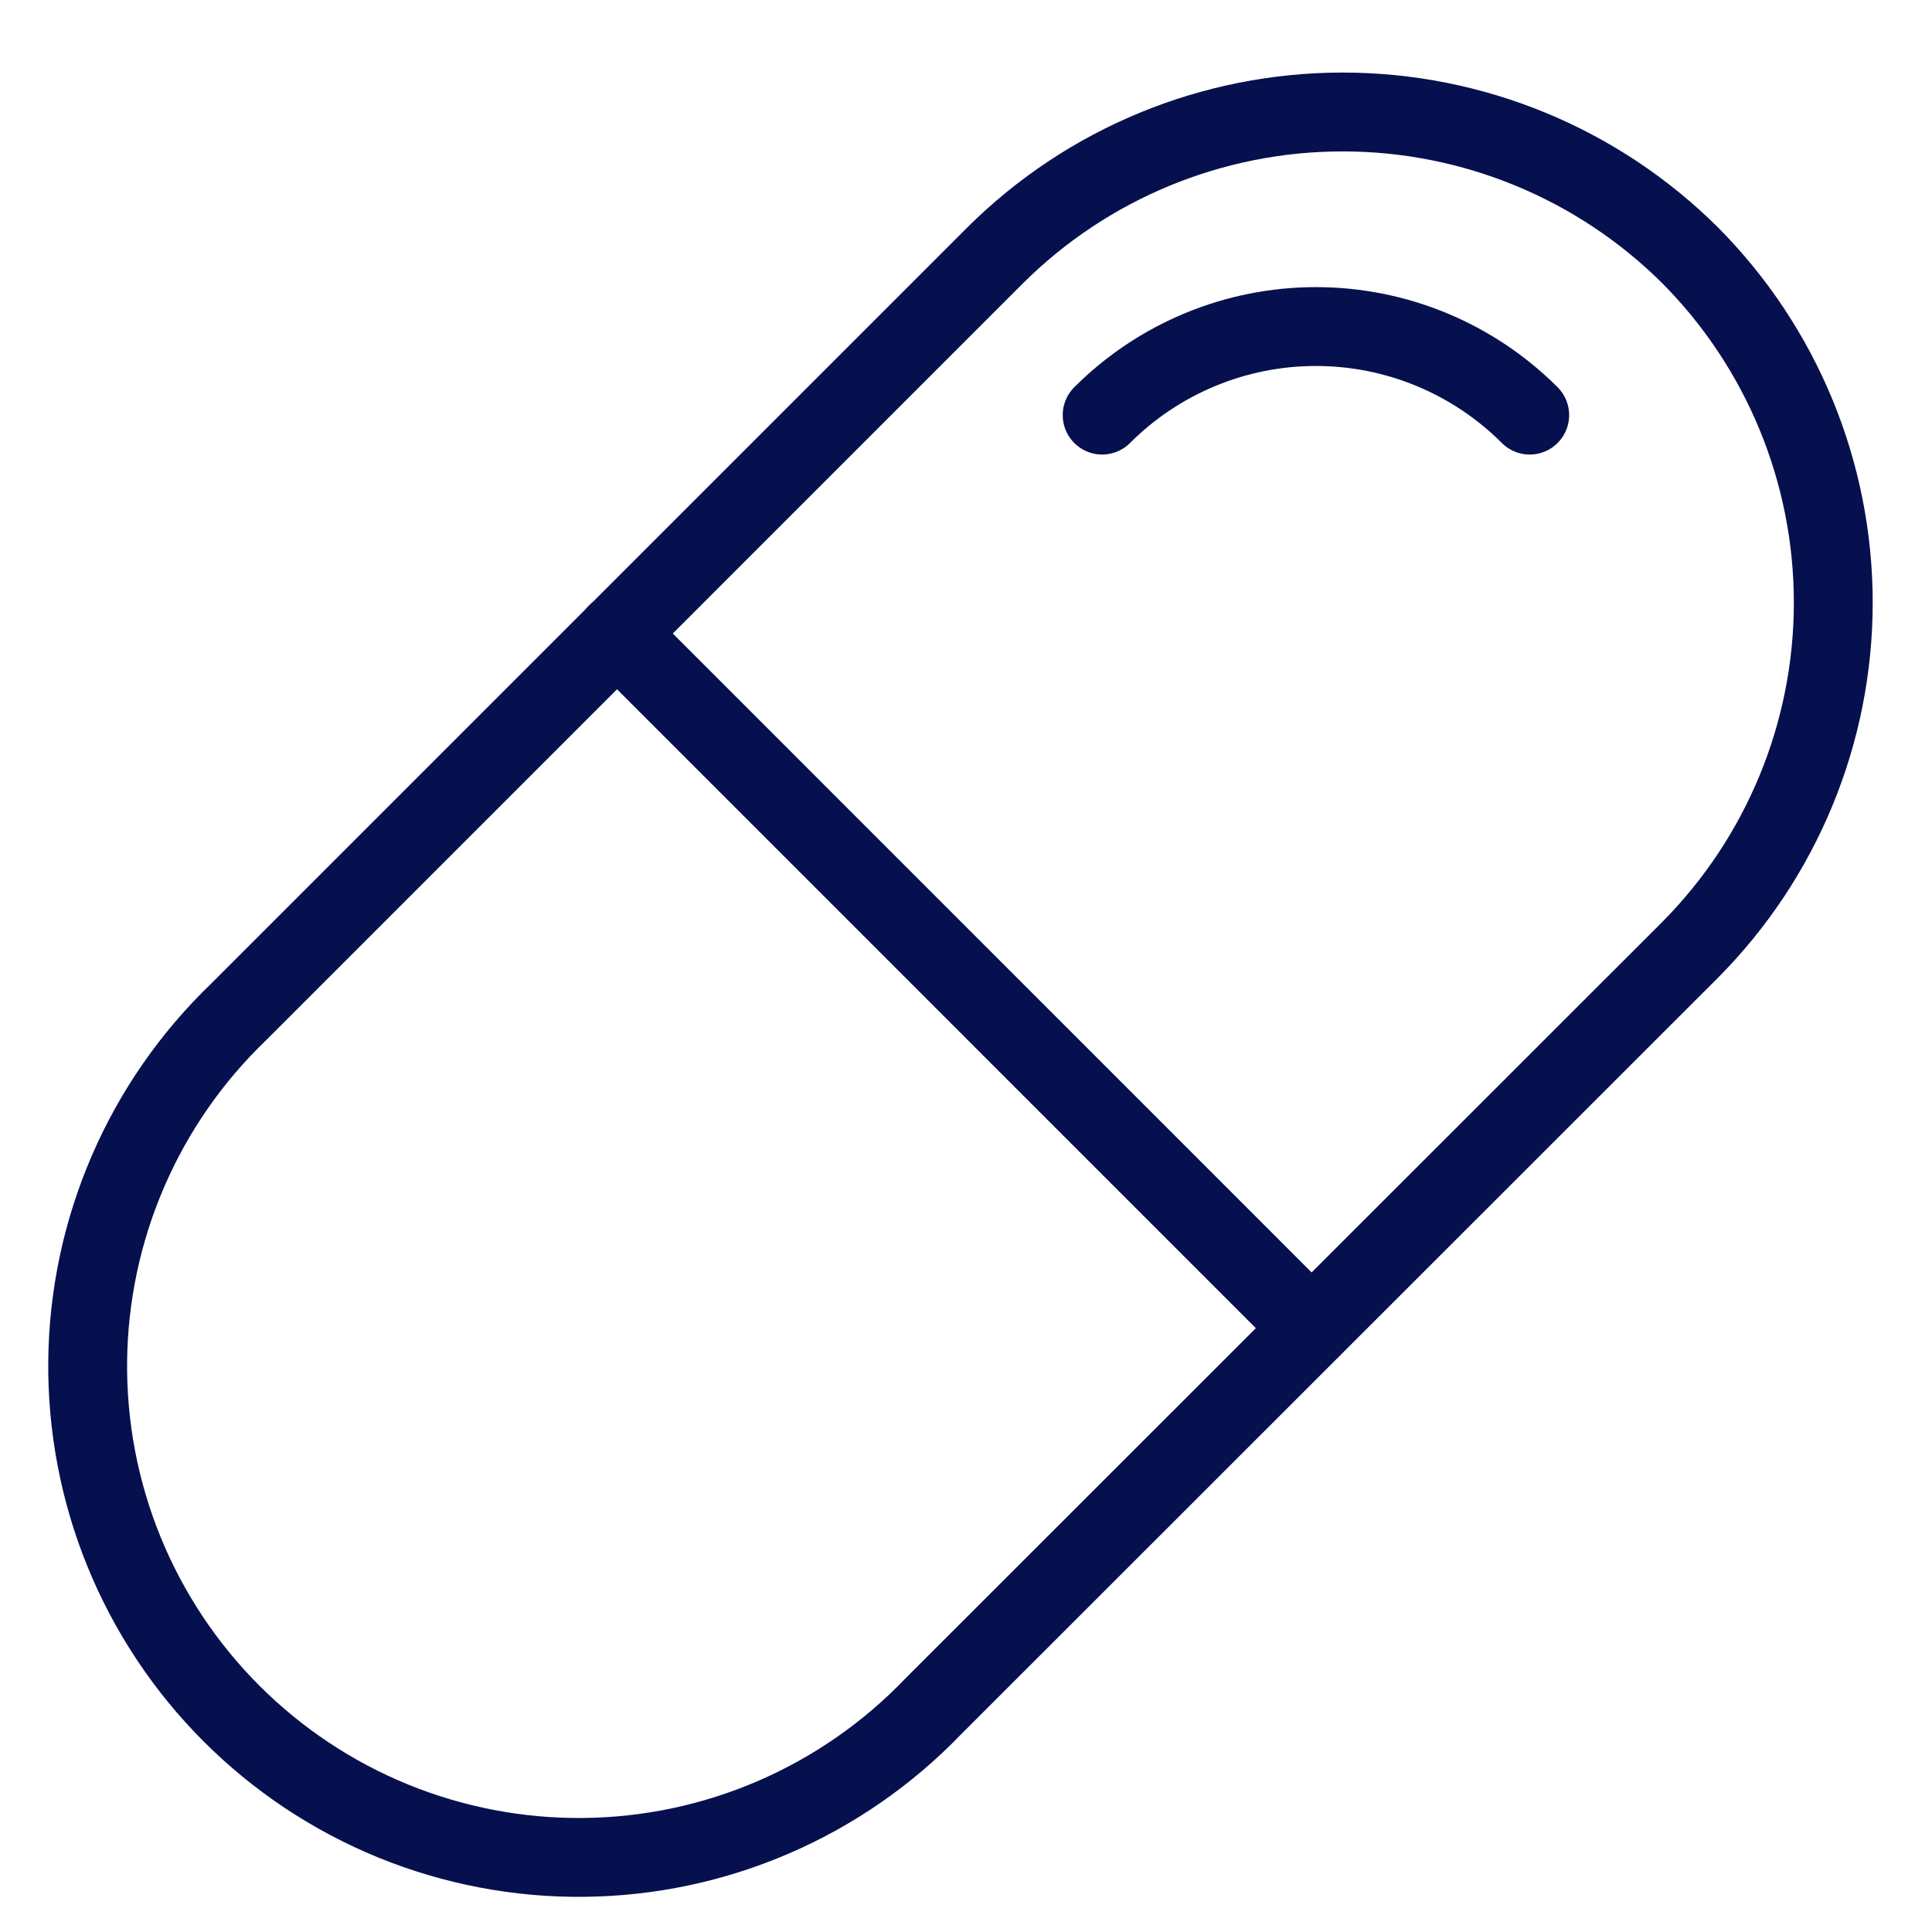 <svg width="49" height="49" viewBox="0 0 49 49" fill="none" xmlns="http://www.w3.org/2000/svg">
<g clip-path="url(#clip0_288_440)">
<path d="M23.665 43.282C22.517 44.477 21.142 45.431 19.62 46.088C18.099 46.745 16.462 47.092 14.804 47.108C13.147 47.125 11.503 46.81 9.969 46.184C8.435 45.557 7.041 44.63 5.87 43.458C4.698 42.285 3.772 40.891 3.146 39.357C2.52 37.822 2.207 36.178 2.224 34.521C2.241 32.864 2.589 31.227 3.247 29.706C3.904 28.184 4.859 26.81 6.055 25.662L25.243 6.473C27.584 4.146 30.752 2.84 34.053 2.84C37.354 2.84 40.521 4.146 42.863 6.473C45.19 8.814 46.496 11.981 46.496 15.283C46.496 18.584 45.19 21.751 42.863 24.093L23.665 43.282Z" stroke="#07104E" stroke-width="2" stroke-linecap="round" stroke-linejoin="round"/>
<path d="M15.646 16.064L33.262 33.682" stroke="#07104E" stroke-width="2" stroke-linecap="round" stroke-linejoin="round"/>
<path d="M27.953 10.528C28.665 9.816 29.51 9.251 30.44 8.866C31.371 8.48 32.368 8.282 33.375 8.282C34.382 8.282 35.379 8.48 36.31 8.866C37.24 9.251 38.085 9.816 38.797 10.528" stroke="#07104E" stroke-width="2" stroke-linecap="round" stroke-linejoin="round"/>
</g>
<defs>
<clipPath id="clip0_288_440">
<rect width="48" height="48" fill="white" transform="translate(0.455 0.873)"/>
</clipPath>
</defs>
</svg>
